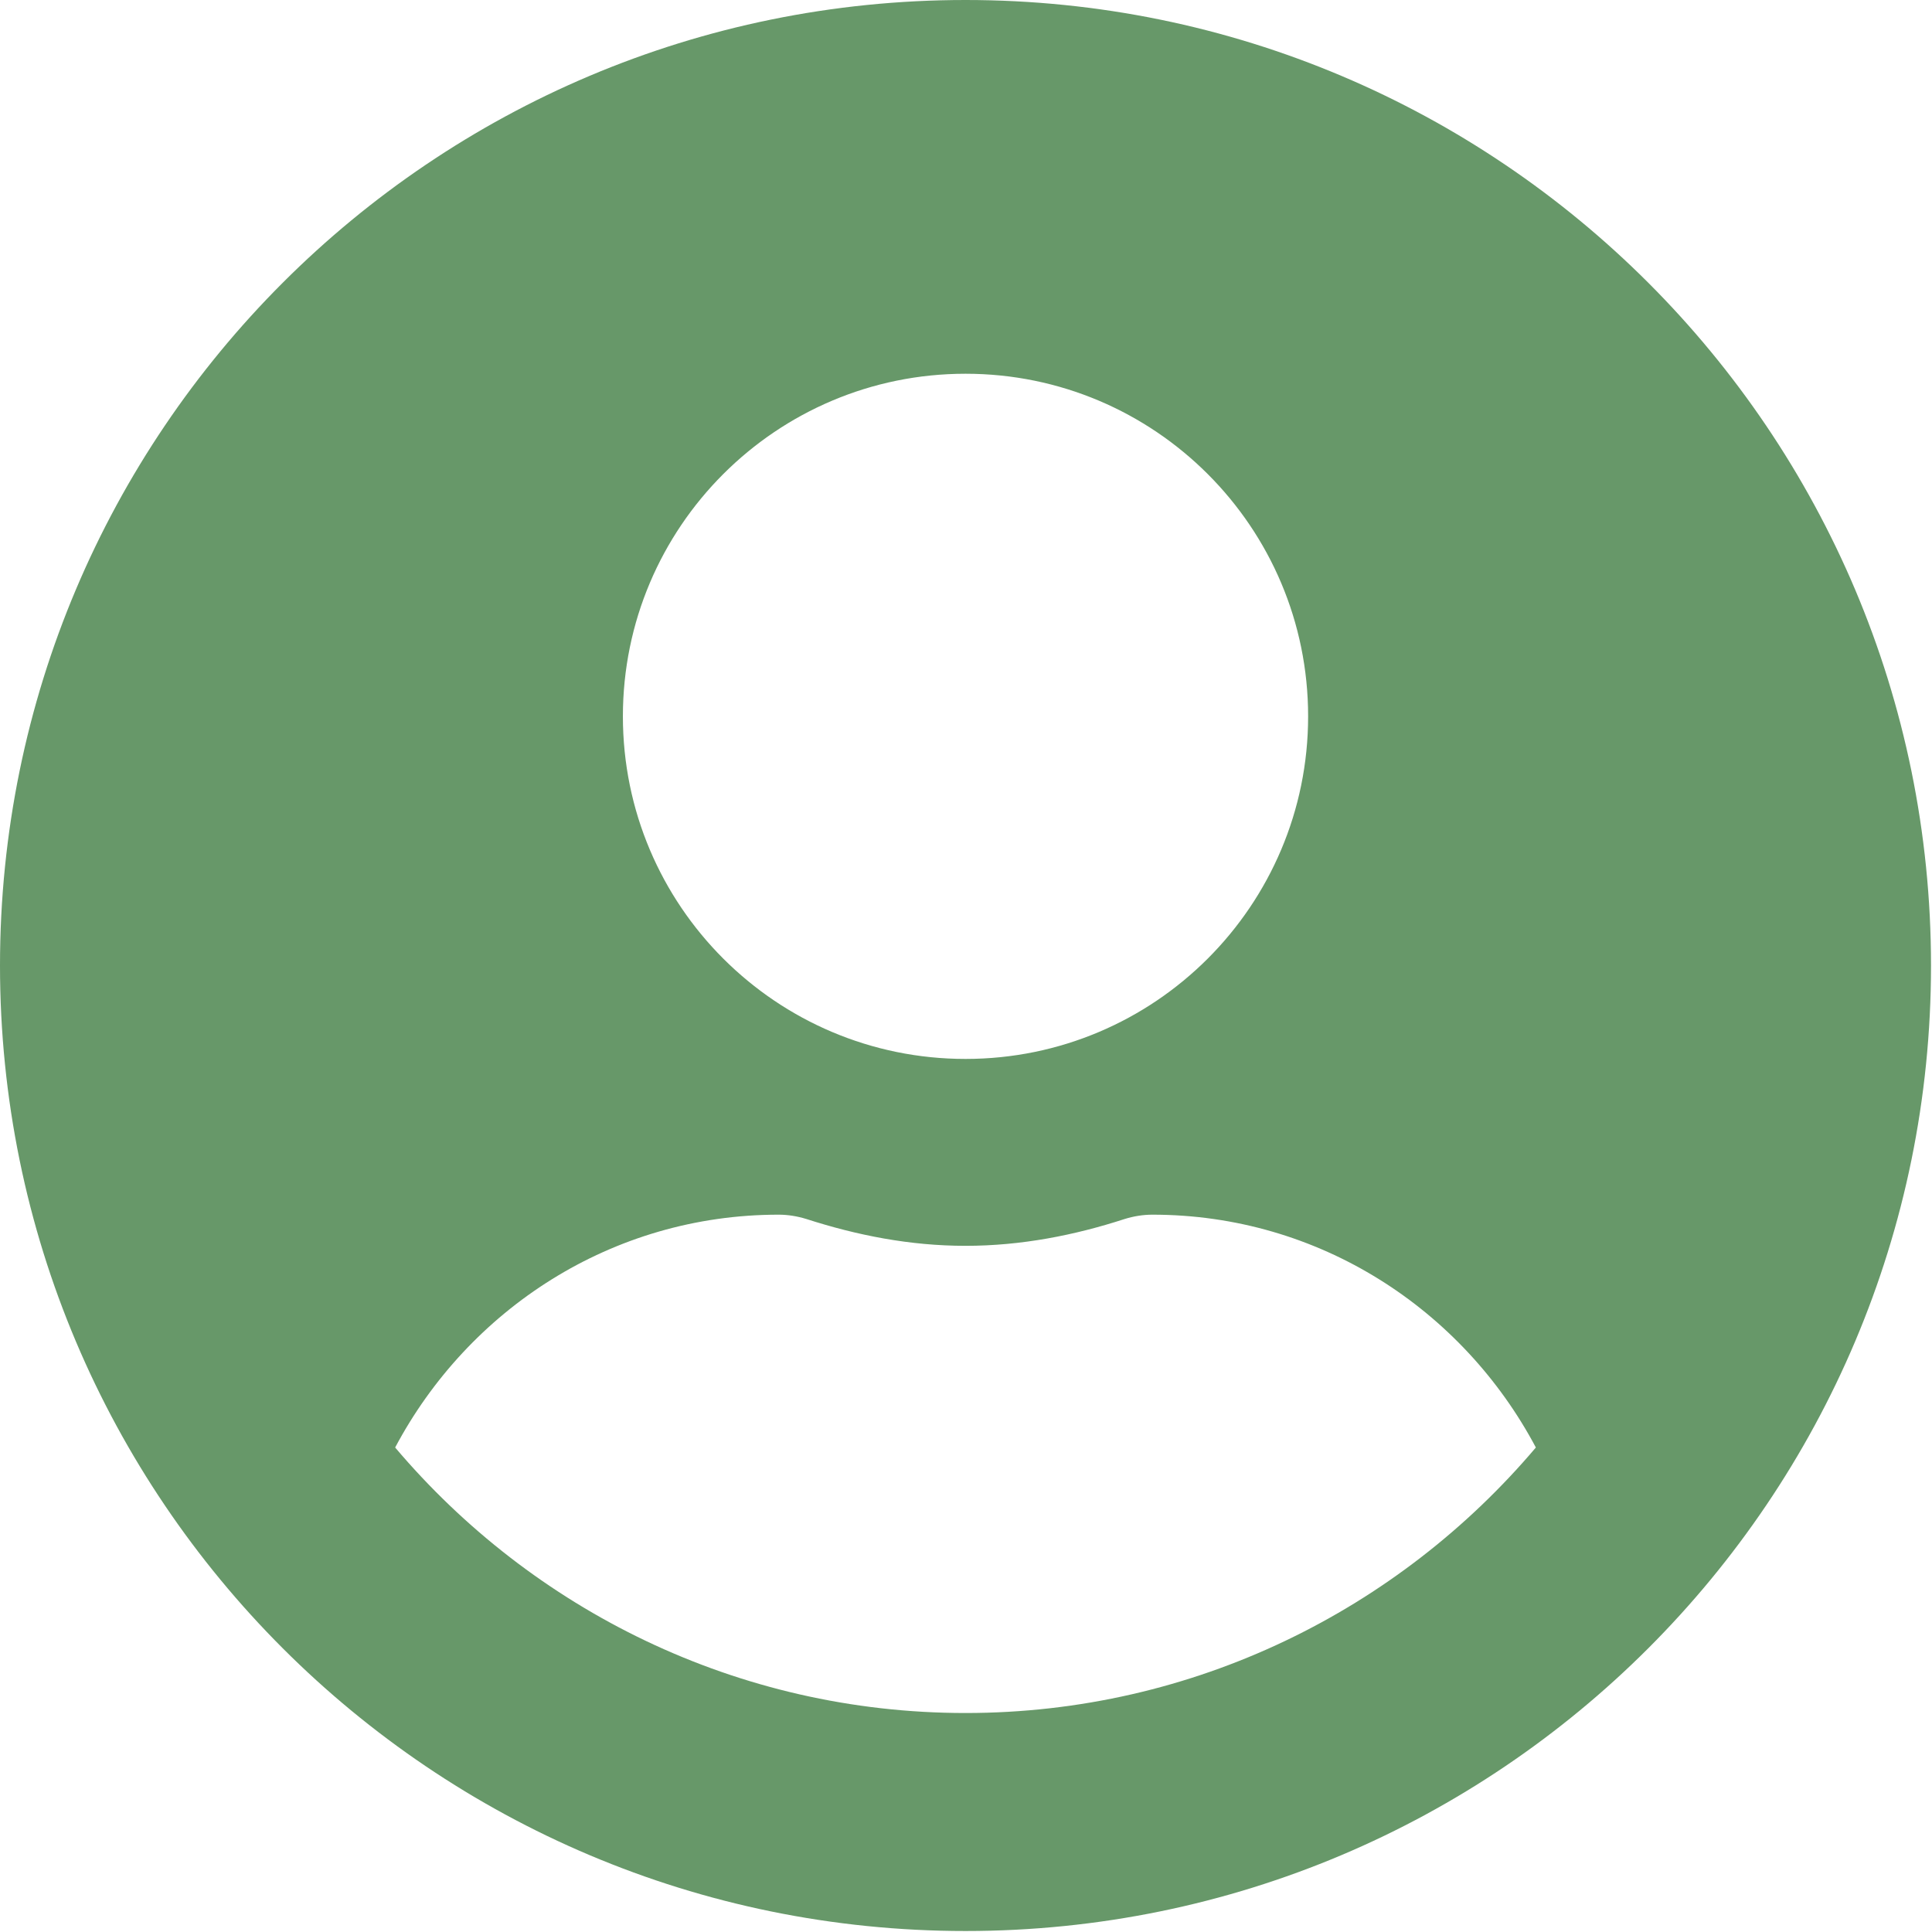 <svg xmlns="http://www.w3.org/2000/svg" width="49" height="49" viewBox="0 0 49 49" fill="none">
    <path d="M24.488 0C10.96 0 0 10.96 0 24.488C0 38.015 10.96 48.975 24.488 48.975C38.015 48.975 48.975 38.015 48.975 24.488C48.975 10.96 38.015 0 24.488 0ZM24.488 9.479C29.286 9.479 33.177 13.369 33.177 18.168C33.177 22.967 29.286 26.857 24.488 26.857C19.689 26.857 15.798 22.967 15.798 18.168C15.798 13.369 19.689 9.479 24.488 9.479ZM24.488 43.446C18.692 43.446 13.498 40.819 10.022 36.712C11.879 33.216 15.512 30.807 19.748 30.807C19.985 30.807 20.222 30.846 20.449 30.916C21.733 31.33 23.076 31.597 24.488 31.597C25.9 31.597 27.252 31.33 28.526 30.916C28.753 30.846 28.99 30.807 29.227 30.807C33.463 30.807 37.097 33.216 38.953 36.712C35.477 40.819 30.284 43.446 24.488 43.446Z" fill="#679869"/>
</svg>